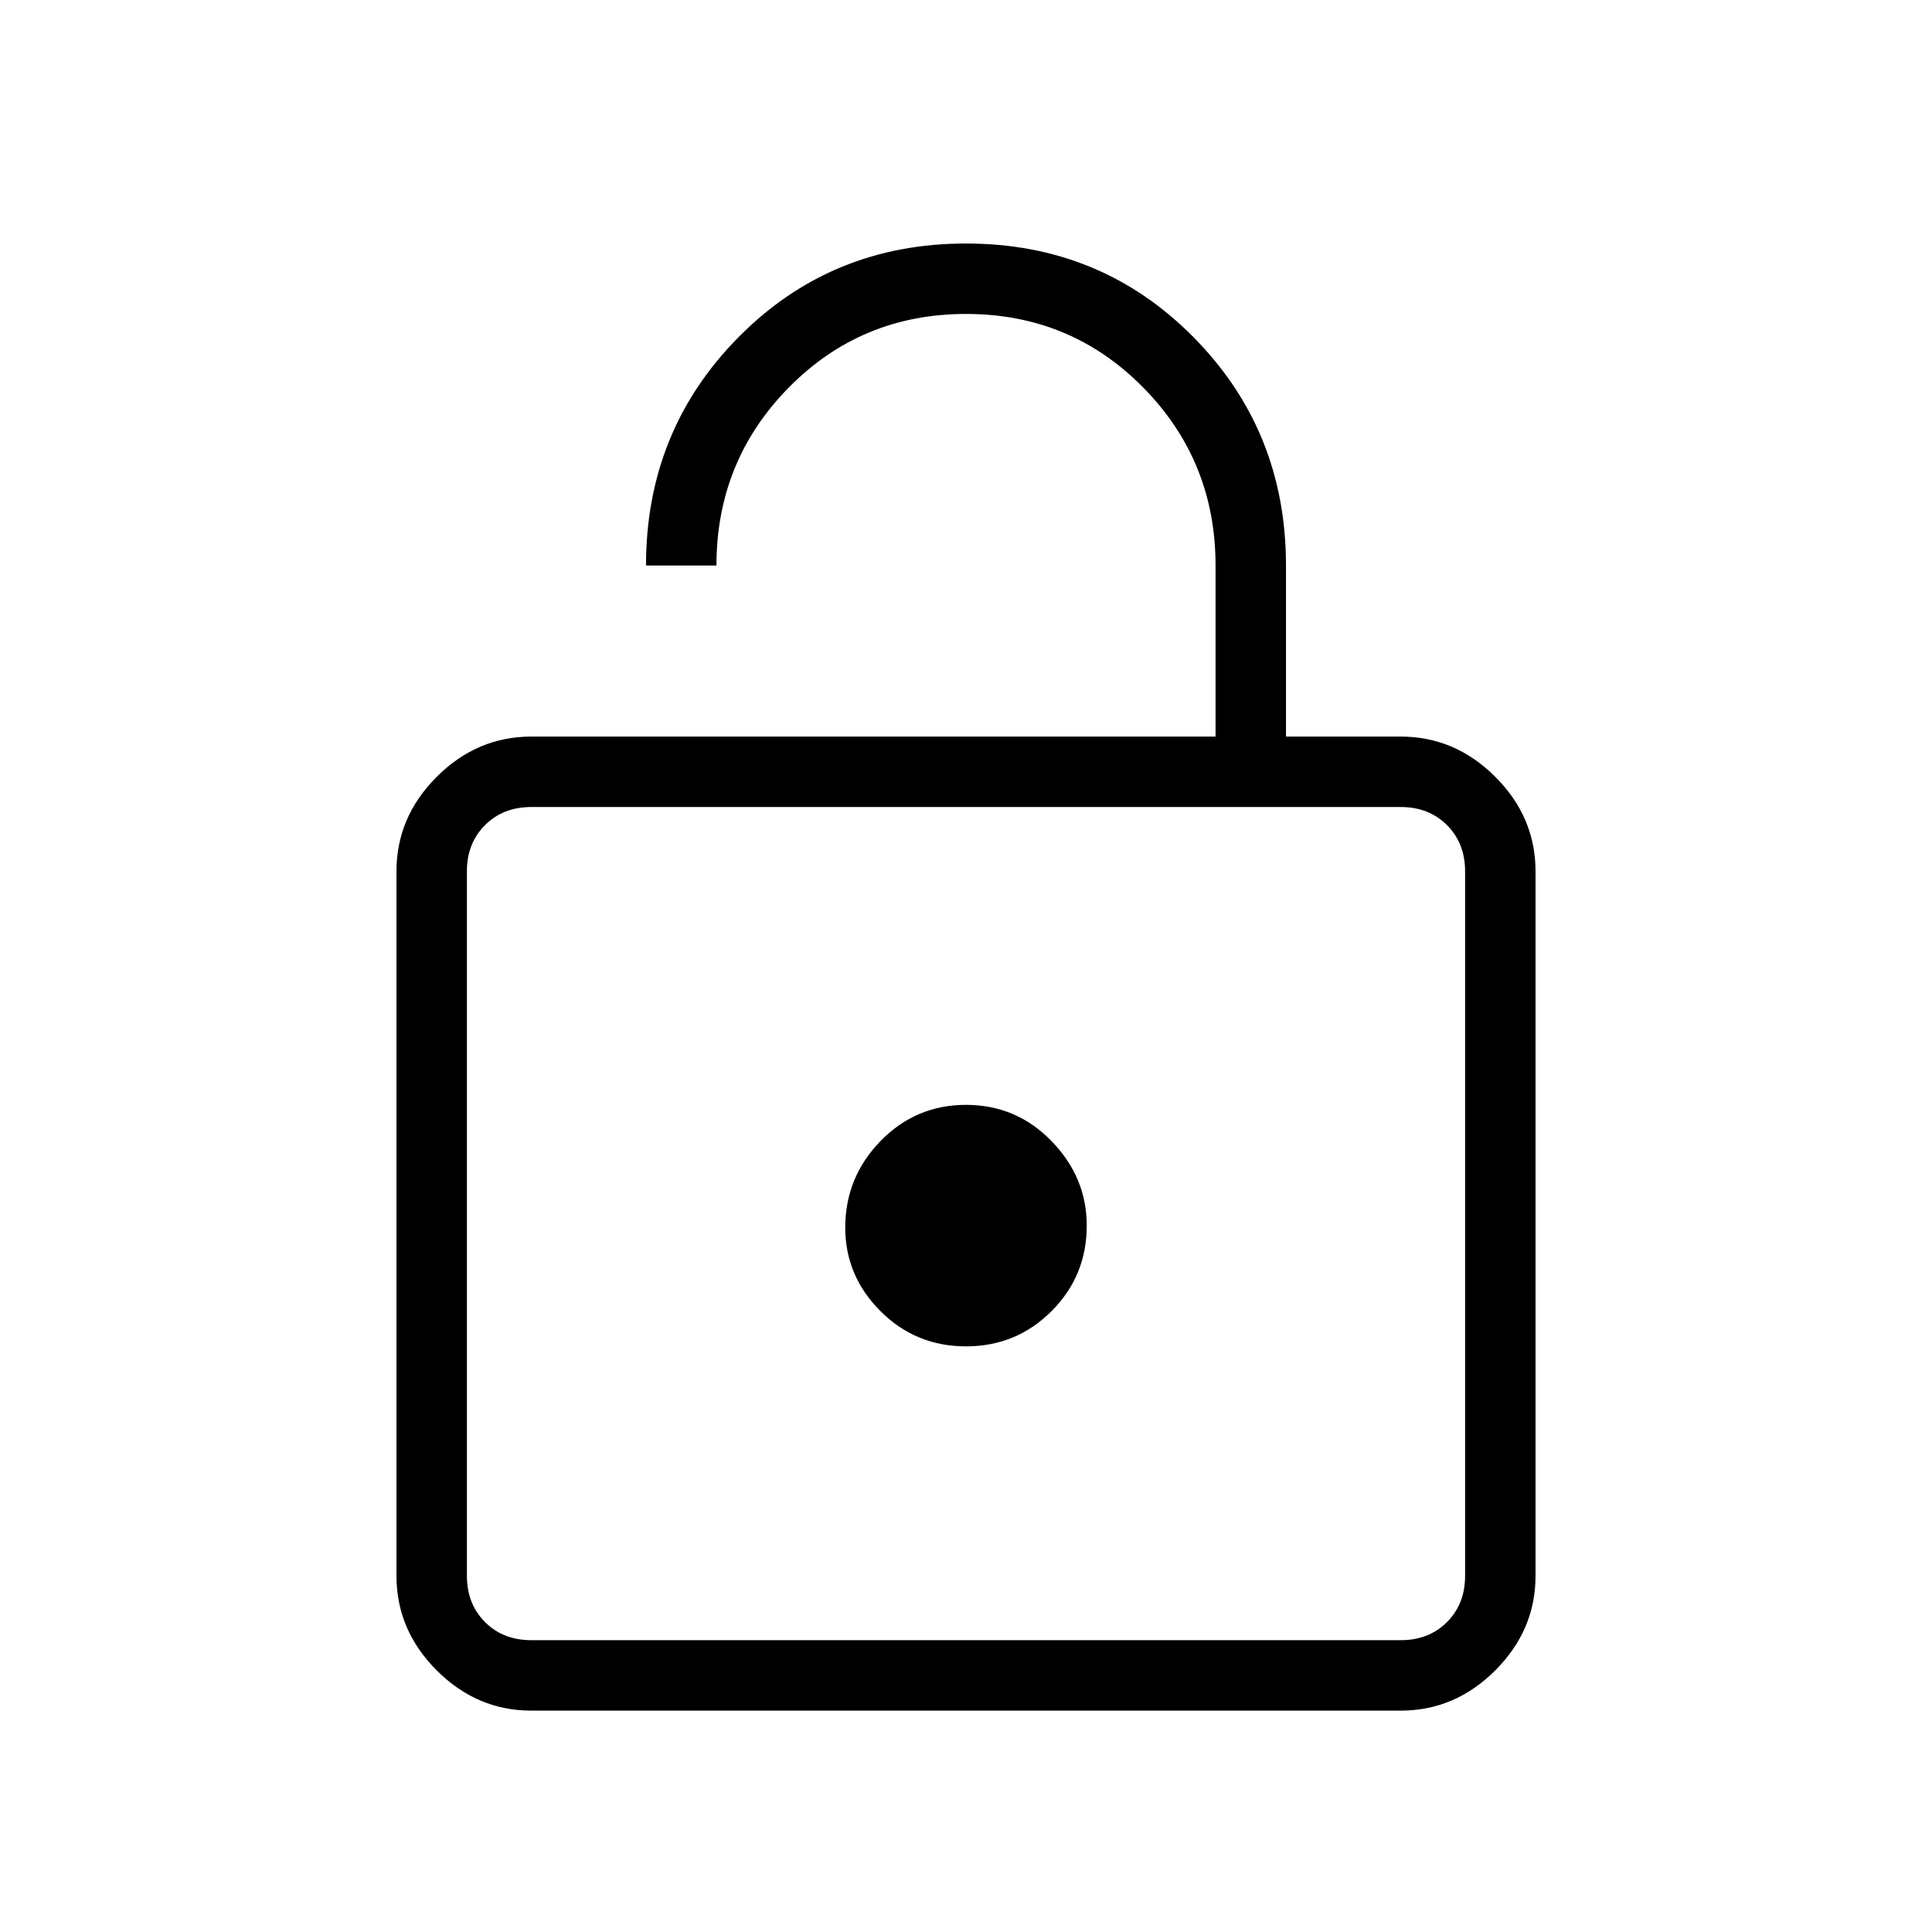 <svg xmlns="http://www.w3.org/2000/svg" height="48" width="48"><path d="M16.05 14.05q0-3.35 2.3-5.675Q20.65 6.05 24 6.05q3.35 0 5.65 2.325 2.3 2.325 2.3 5.675v4.25h2.85q1.35 0 2.35 1t1 2.35v17.5q0 1.35-1 2.35t-2.35 1H13.2q-1.35 0-2.35-1t-1-2.35v-17.5q0-1.35 1-2.35t2.35-1h17v-4.25q0-2.6-1.8-4.425Q26.6 7.8 24 7.8q-2.6 0-4.4 1.825-1.8 1.825-1.8 4.425Zm-2.85 26.7h21.6q.7 0 1.15-.45.45-.45.45-1.15v-17.5q0-.7-.45-1.15-.45-.45-1.15-.45H13.2q-.7 0-1.15.45-.45.45-.45 1.15v17.5q0 .7.45 1.15.45.45 1.15.45ZM24 27.45q-1.25 0-2.125.9T21 30.5q0 1.2.875 2.075.875.875 2.125.875t2.125-.875Q27 31.7 27 30.45q0-1.2-.875-2.1-.875-.9-2.125-.9Zm-12.4-7.4v20.7-20.7Z"/></svg>